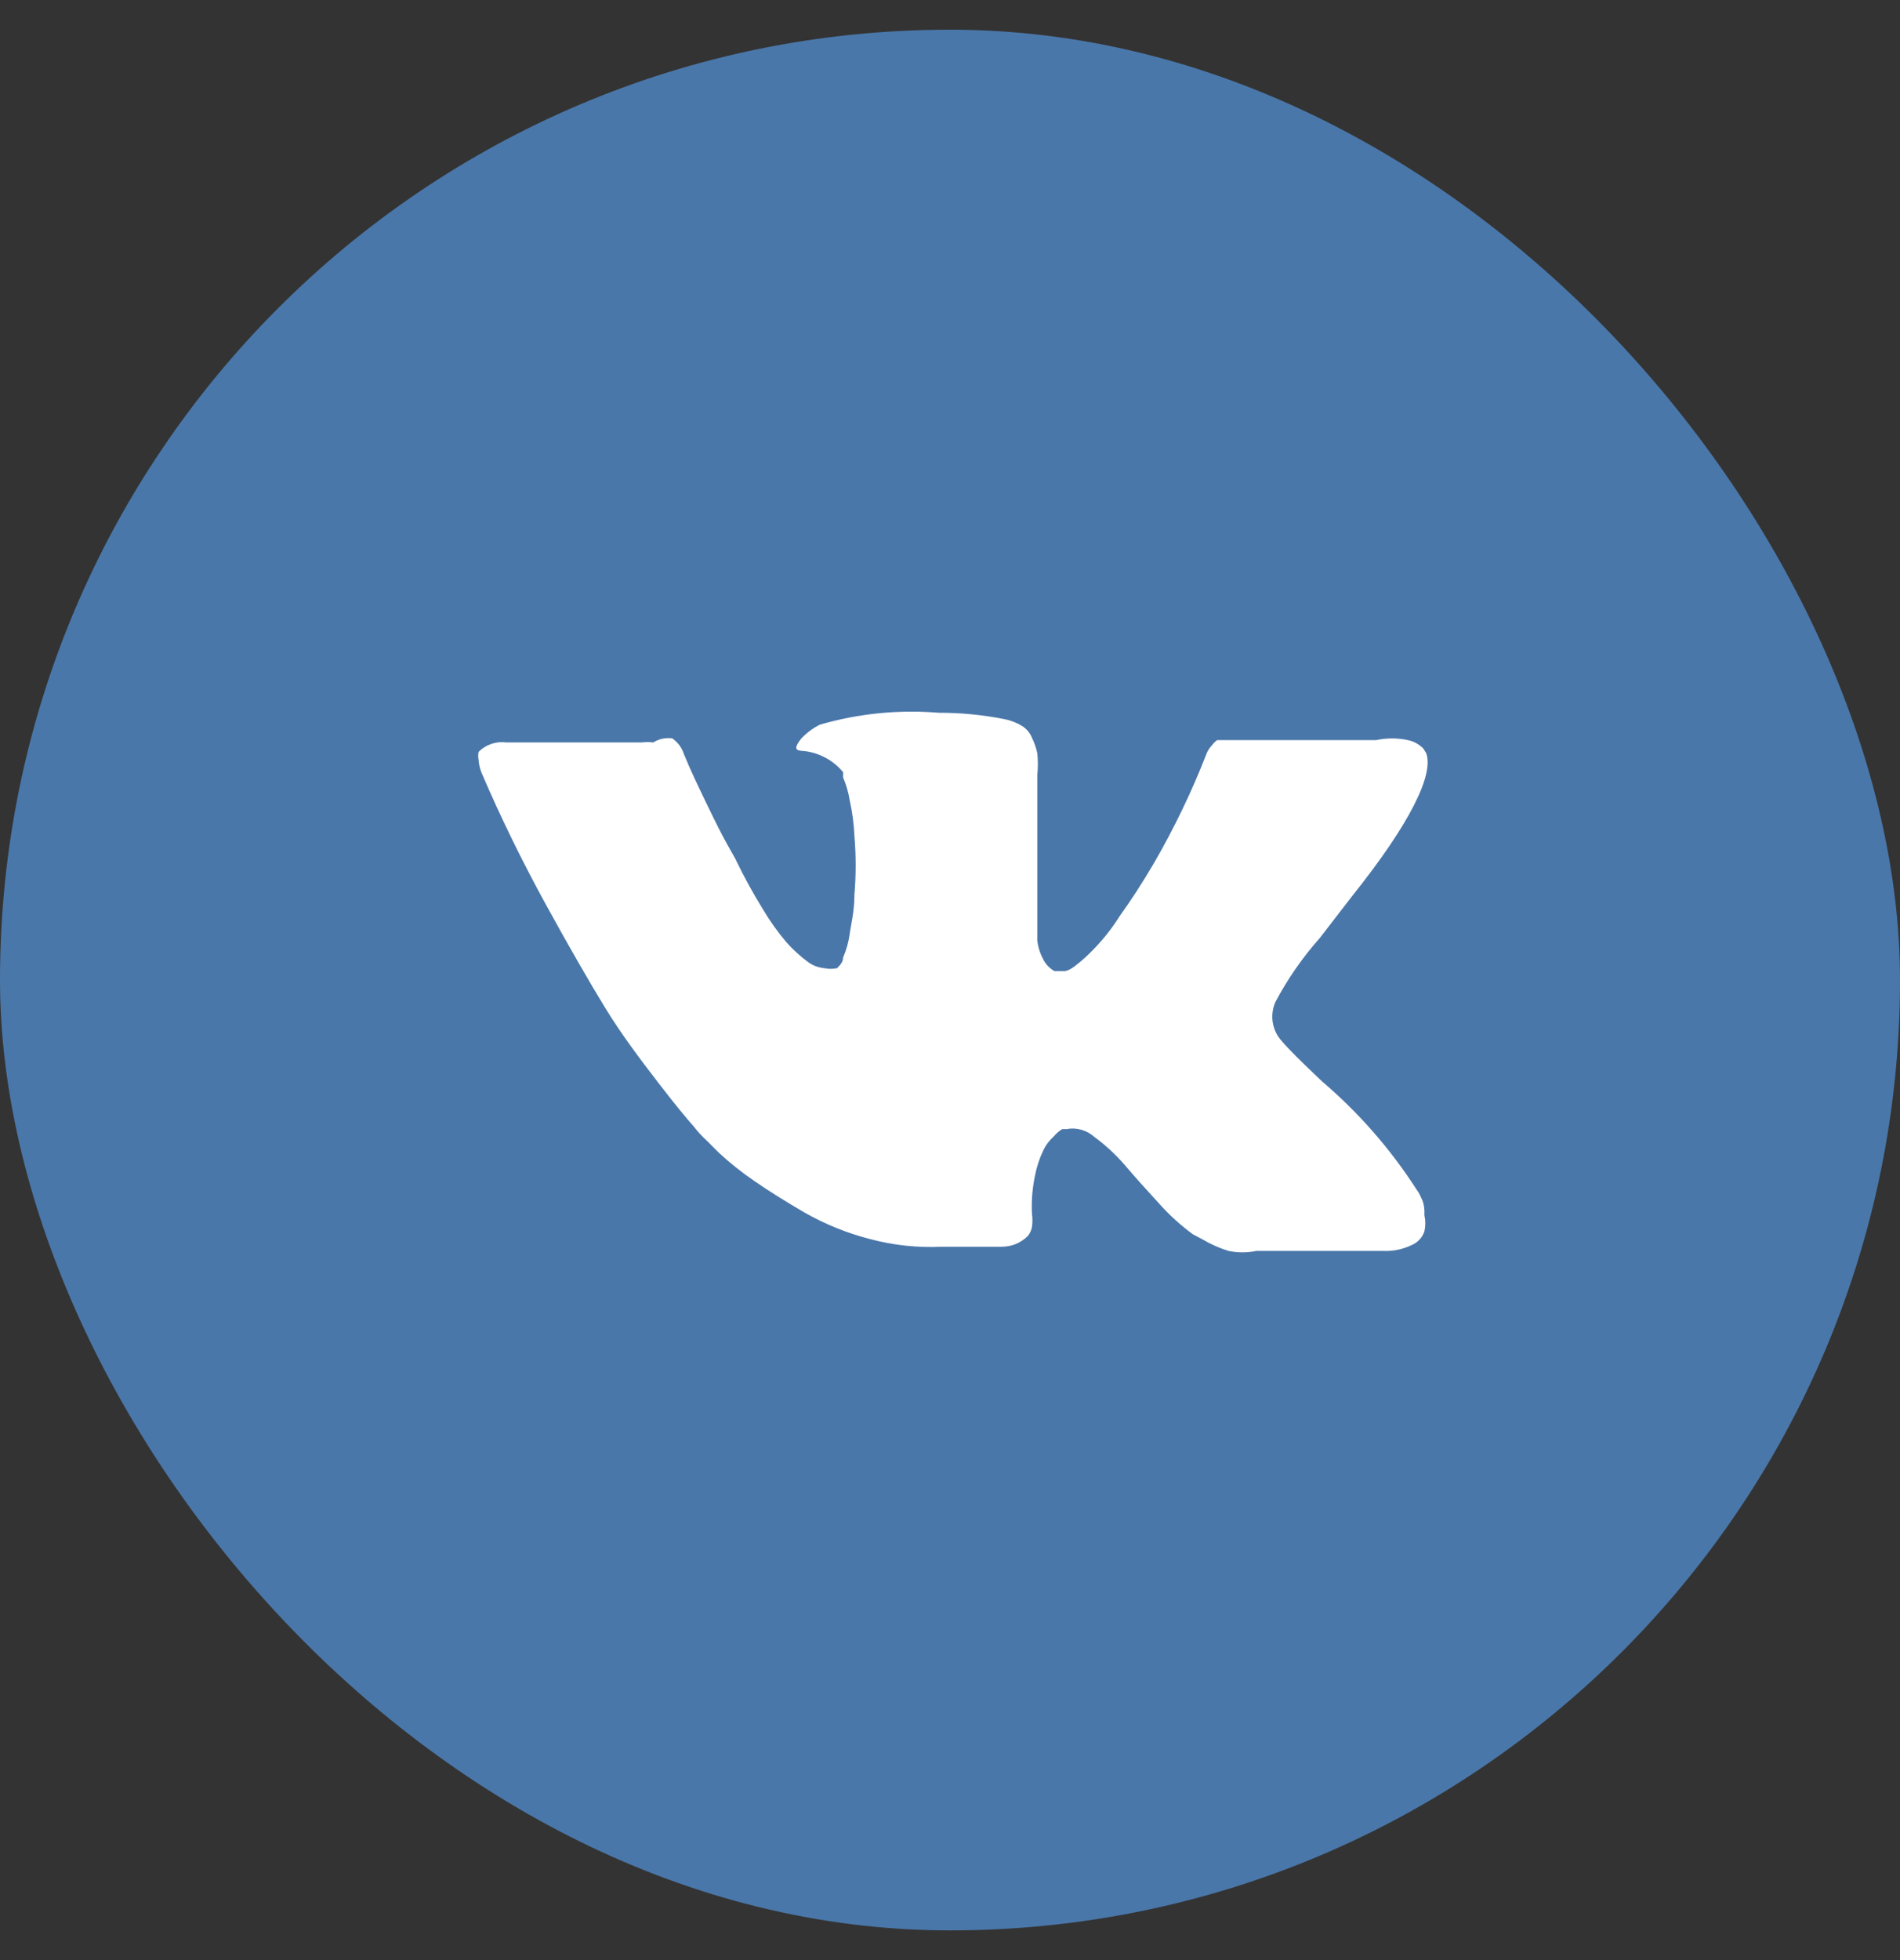 <svg width="32" height="33" viewBox="0 0 32 33" fill="none" xmlns="http://www.w3.org/2000/svg">
<rect x="0" y="0" width="32" height="33" fill="#333333" stroke="none"/>
<rect y="0.5" width="32" height="32" rx="16" fill="#4A77A9"/>
<path d="M23.92 20.13C23.904 20.094 23.884 20.061 23.86 20.03C23.422 19.349 22.886 18.735 22.27 18.21C21.91 17.87 21.69 17.65 21.59 17.53C21.509 17.443 21.456 17.334 21.436 17.216C21.417 17.099 21.432 16.979 21.48 16.87C21.686 16.481 21.938 16.119 22.23 15.79L22.77 15.09C23.77 13.84 24.15 13.03 24.02 12.68L23.97 12.6C23.899 12.529 23.809 12.48 23.71 12.46C23.535 12.423 23.355 12.423 23.18 12.46H20.78H20.61H20.5C20.465 12.485 20.435 12.515 20.41 12.55C20.371 12.59 20.34 12.638 20.32 12.69C20.072 13.329 19.774 13.947 19.43 14.54C19.23 14.88 19.04 15.17 18.86 15.42C18.736 15.618 18.592 15.802 18.43 15.97C18.331 16.075 18.224 16.172 18.11 16.26C18.023 16.327 17.953 16.357 17.9 16.35H17.76C17.678 16.304 17.611 16.235 17.57 16.15C17.516 16.051 17.482 15.942 17.47 15.83C17.47 15.697 17.47 15.587 17.47 15.5C17.47 15.41 17.47 15.28 17.47 15.11C17.47 14.94 17.47 14.82 17.47 14.76C17.47 14.7 17.47 14.33 17.47 14.08C17.47 13.83 17.47 13.65 17.47 13.5C17.47 13.35 17.47 13.21 17.47 13.05C17.483 12.927 17.483 12.803 17.47 12.68C17.451 12.59 17.42 12.503 17.38 12.42C17.346 12.337 17.287 12.267 17.21 12.22C17.123 12.168 17.029 12.131 16.93 12.11C16.561 12.036 16.186 11.999 15.81 12C15.137 11.944 14.459 12.012 13.81 12.2C13.689 12.259 13.581 12.341 13.49 12.44C13.39 12.57 13.38 12.63 13.49 12.64C13.627 12.648 13.76 12.684 13.882 12.746C14.005 12.808 14.113 12.895 14.2 13V13.09C14.252 13.212 14.289 13.339 14.31 13.47C14.354 13.667 14.381 13.868 14.39 14.07C14.418 14.403 14.418 14.737 14.39 15.07C14.39 15.35 14.33 15.57 14.31 15.73C14.291 15.864 14.254 15.995 14.2 16.12C14.2 16.22 14.11 16.28 14.1 16.3C14.09 16.32 14.1 16.3 14.1 16.3C14.027 16.315 13.953 16.315 13.88 16.3C13.778 16.29 13.681 16.252 13.6 16.19C13.473 16.095 13.356 15.988 13.25 15.87C13.101 15.695 12.967 15.508 12.85 15.31C12.678 15.032 12.521 14.745 12.38 14.45L12.25 14.22C12.16 14.06 12.05 13.84 11.91 13.55C11.77 13.26 11.63 12.97 11.52 12.7C11.486 12.59 11.415 12.495 11.32 12.43C11.209 12.417 11.096 12.441 11 12.5C10.937 12.491 10.873 12.491 10.81 12.5H8.53C8.445 12.488 8.358 12.496 8.276 12.524C8.194 12.552 8.12 12.598 8.06 12.66C8.052 12.703 8.052 12.747 8.06 12.79C8.065 12.866 8.082 12.94 8.11 13.01C8.44 13.78 8.81 14.53 9.2 15.24C9.59 15.95 9.93 16.54 10.2 16.98C10.47 17.42 10.78 17.83 11.08 18.22C11.38 18.61 11.58 18.85 11.68 18.96C11.749 19.05 11.826 19.133 11.91 19.21L12.11 19.41C12.295 19.581 12.492 19.738 12.7 19.88C12.96 20.06 13.25 20.24 13.56 20.42C13.903 20.614 14.269 20.762 14.65 20.86C15.047 20.966 15.459 21.01 15.87 20.99H16.87C16.952 20.99 17.032 20.975 17.108 20.944C17.183 20.913 17.252 20.867 17.31 20.81C17.345 20.766 17.369 20.715 17.38 20.66C17.391 20.584 17.391 20.506 17.38 20.43C17.37 20.219 17.387 20.007 17.43 19.8C17.458 19.651 17.505 19.507 17.57 19.37C17.613 19.279 17.675 19.197 17.75 19.13C17.789 19.082 17.837 19.042 17.89 19.01H17.96C18.043 18.994 18.129 18.997 18.21 19.02C18.292 19.043 18.367 19.084 18.43 19.14C18.617 19.278 18.788 19.435 18.94 19.61C19.1 19.8 19.29 20.01 19.51 20.25C19.684 20.447 19.878 20.624 20.09 20.78L20.26 20.87C20.395 20.95 20.54 21.014 20.69 21.06C20.845 21.093 21.005 21.093 21.16 21.06H23.29C23.459 21.069 23.628 21.034 23.78 20.96C23.829 20.939 23.873 20.907 23.91 20.867C23.946 20.828 23.973 20.781 23.99 20.73C24.01 20.641 24.01 20.549 23.99 20.46C24 20.24 23.93 20.17 23.92 20.13Z" fill="white"/>
</svg>
